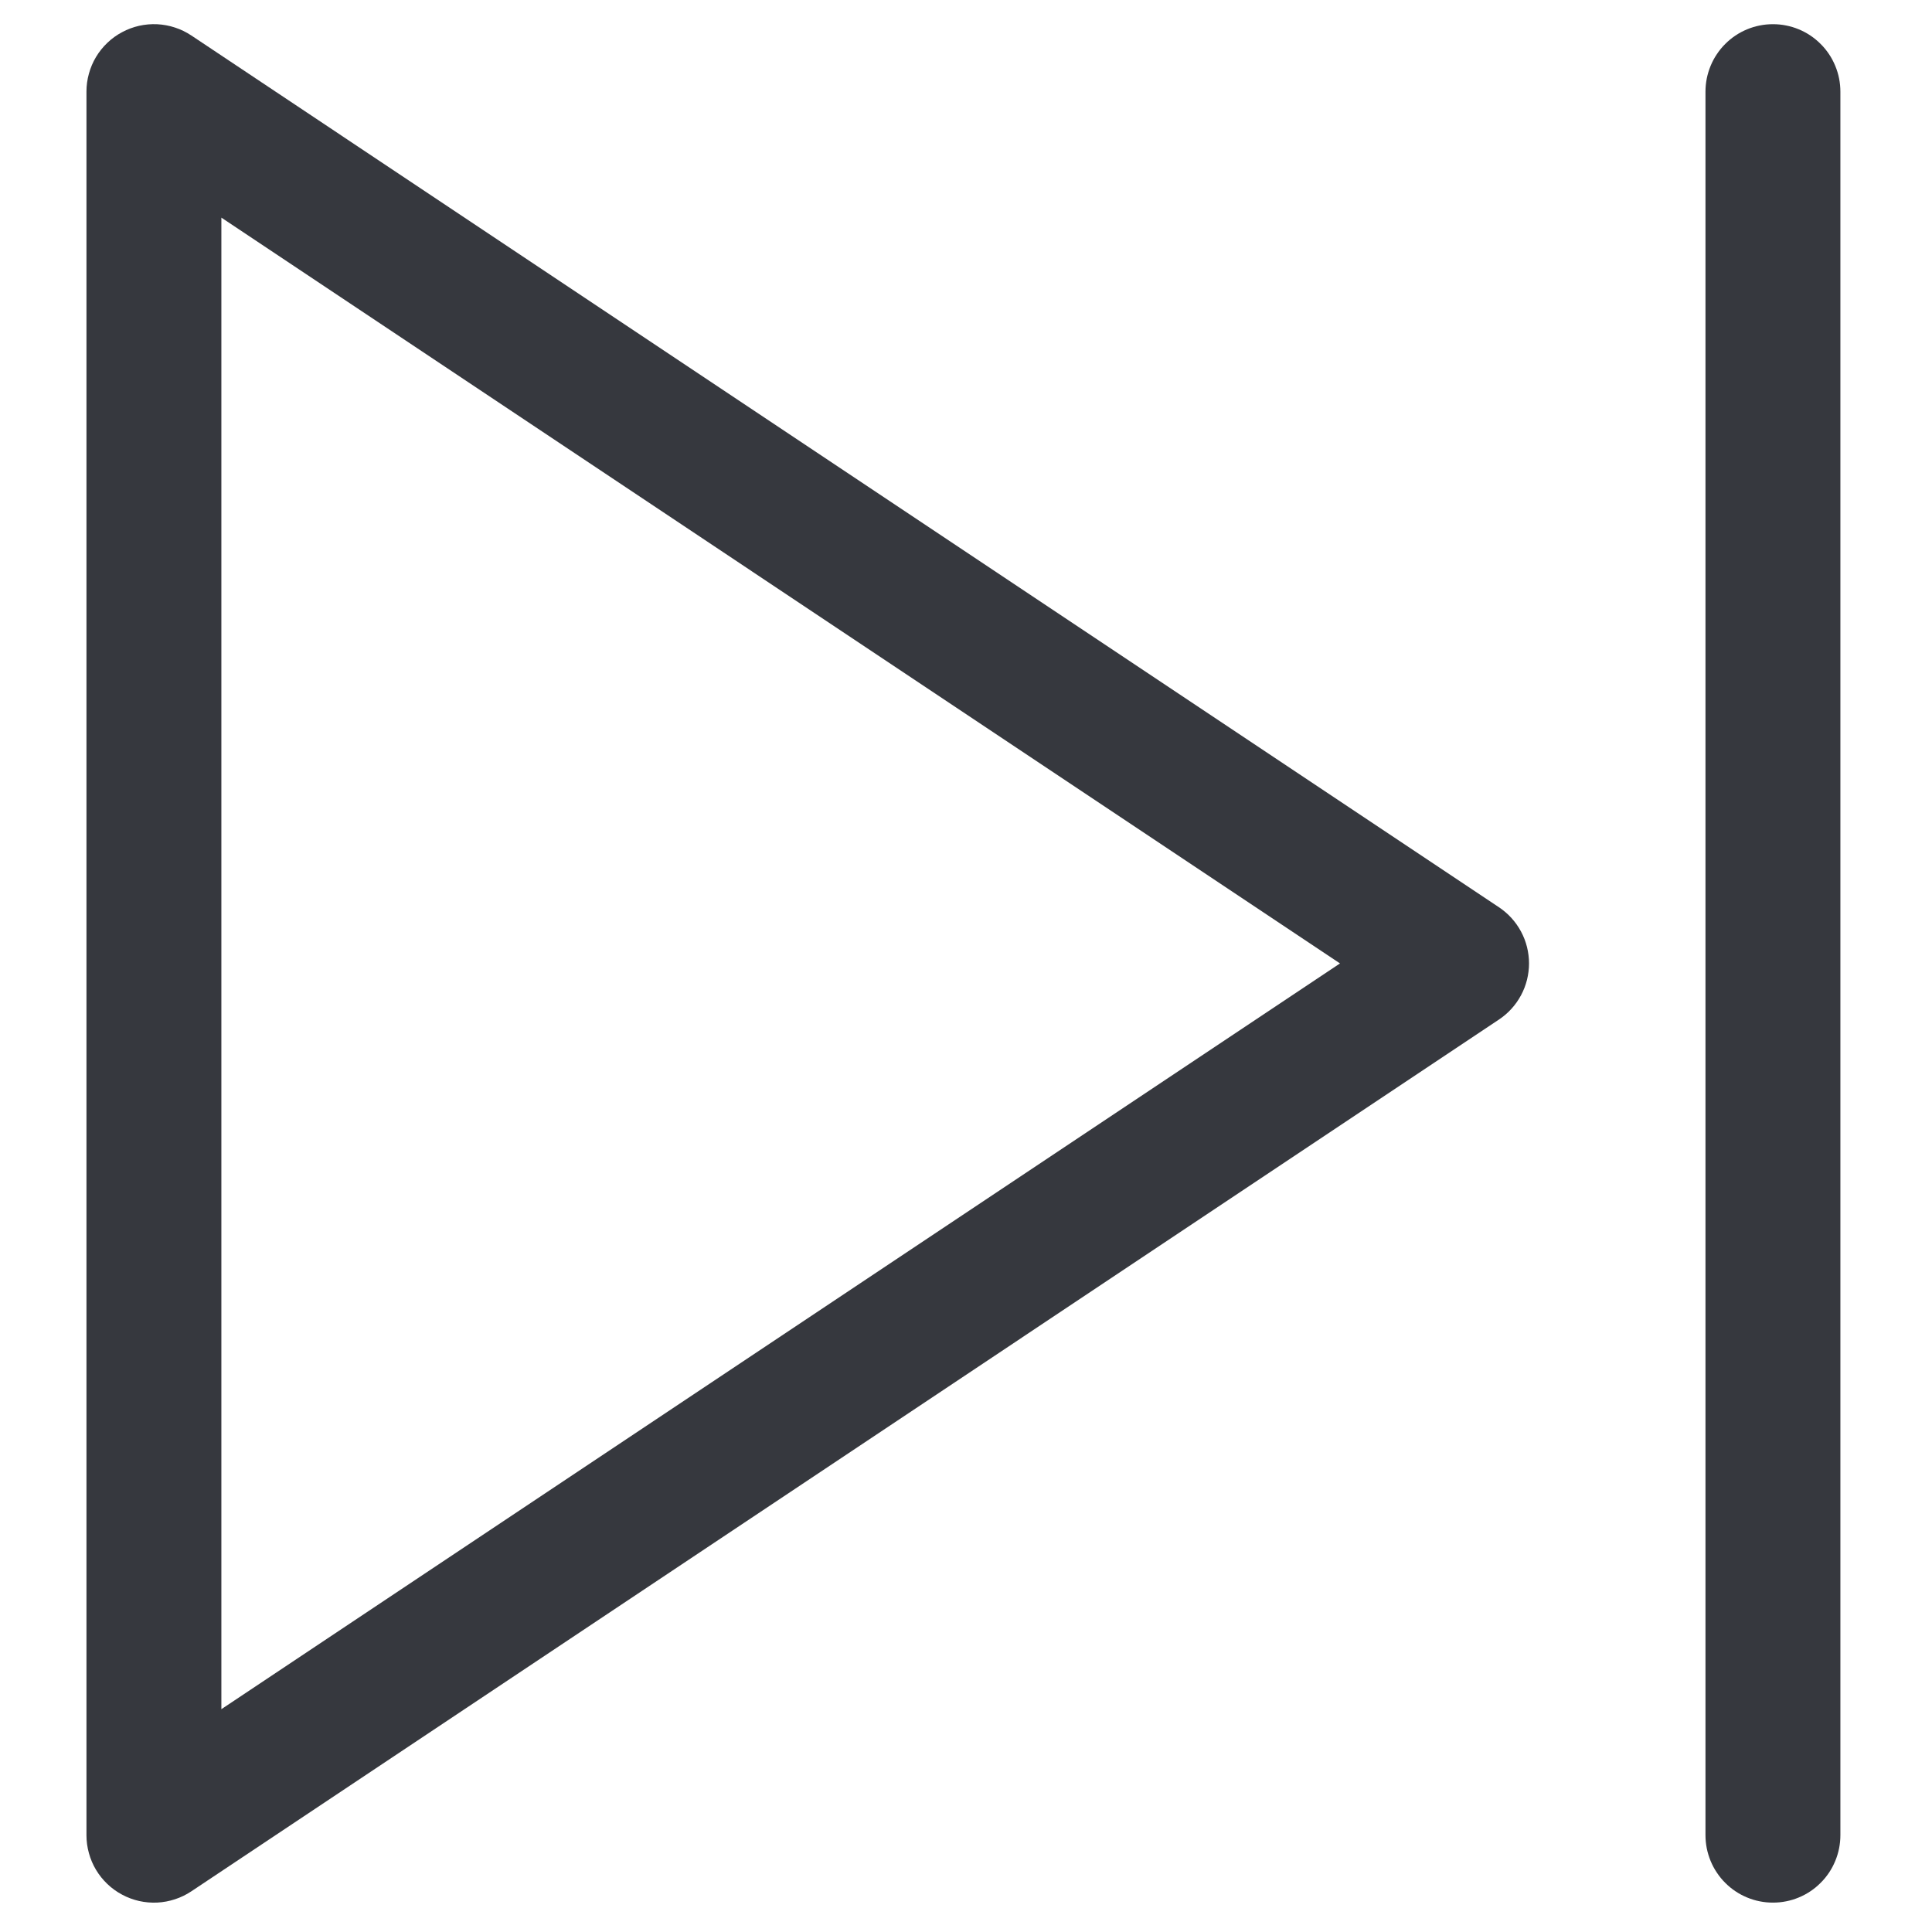 <svg xmlns="http://www.w3.org/2000/svg" xmlns:xlink="http://www.w3.org/1999/xlink" width="250" zoomAndPan="magnify" viewBox="0 0 187.5 187.5" height="250" preserveAspectRatio="xMidYMid meet" version="1.0"><defs><clipPath id="c1408d57f5"><path d="M 8.391 2 L 149 2 L 149 185 L 8.391 185 Z M 8.391 2 " clip-rule="nonzero"/></clipPath><clipPath id="144aac5f8d"><path d="M 165 2 L 178.938 2 L 178.938 185 L 165 185 Z M 165 2 " clip-rule="nonzero"/></clipPath></defs><g clip-path="url(#c1408d57f5)"><path fill="#36383e" d="M 145.477 88.051 L 18.57 3.445 C 18.078 3.117 17.551 2.859 16.988 2.676 C 16.426 2.488 15.848 2.383 15.258 2.352 C 14.664 2.324 14.078 2.375 13.5 2.504 C 12.922 2.637 12.371 2.84 11.852 3.121 C 11.328 3.398 10.852 3.742 10.422 4.152 C 9.992 4.562 9.625 5.02 9.32 5.527 C 9.016 6.035 8.785 6.578 8.629 7.148 C 8.469 7.719 8.391 8.301 8.391 8.895 L 8.391 178.102 C 8.391 178.695 8.469 179.277 8.629 179.848 C 8.785 180.418 9.016 180.961 9.32 181.469 C 9.625 181.977 9.992 182.434 10.422 182.844 C 10.852 183.254 11.328 183.598 11.852 183.875 C 12.371 184.156 12.922 184.359 13.5 184.492 C 14.078 184.621 14.664 184.672 15.258 184.645 C 15.848 184.613 16.426 184.508 16.988 184.32 C 17.551 184.137 18.078 183.879 18.57 183.551 L 145.477 98.945 C 145.699 98.797 145.914 98.633 146.117 98.457 C 146.32 98.285 146.512 98.098 146.691 97.898 C 146.871 97.699 147.039 97.492 147.195 97.27 C 147.348 97.051 147.488 96.824 147.617 96.586 C 147.742 96.352 147.855 96.105 147.953 95.855 C 148.047 95.605 148.129 95.352 148.195 95.09 C 148.258 94.828 148.309 94.566 148.34 94.301 C 148.375 94.035 148.391 93.766 148.391 93.5 C 148.391 93.23 148.375 92.961 148.34 92.695 C 148.309 92.43 148.258 92.168 148.195 91.906 C 148.129 91.645 148.047 91.391 147.953 91.141 C 147.855 90.891 147.742 90.645 147.617 90.41 C 147.488 90.172 147.348 89.945 147.195 89.727 C 147.039 89.504 146.871 89.297 146.691 89.098 C 146.512 88.898 146.32 88.711 146.117 88.539 C 145.914 88.363 145.699 88.199 145.477 88.051 Z M 21.484 165.875 L 21.484 21.121 L 130.047 93.5 Z M 21.484 165.875 " fill-opacity="1" fill-rule="nonzero"/></g><g clip-path="url(#144aac5f8d)"><path fill="#36383e" d="M 172.062 2.348 C 171.633 2.348 171.207 2.387 170.785 2.473 C 170.363 2.555 169.953 2.68 169.559 2.844 C 169.16 3.008 168.781 3.211 168.426 3.449 C 168.066 3.688 167.738 3.961 167.434 4.266 C 167.129 4.566 166.859 4.898 166.621 5.258 C 166.379 5.613 166.18 5.992 166.016 6.387 C 165.852 6.785 165.727 7.195 165.641 7.617 C 165.559 8.039 165.516 8.465 165.516 8.895 L 165.516 178.102 C 165.516 178.531 165.559 178.957 165.641 179.379 C 165.727 179.801 165.852 180.211 166.016 180.609 C 166.18 181.004 166.379 181.383 166.621 181.738 C 166.859 182.098 167.129 182.43 167.434 182.73 C 167.738 183.035 168.066 183.309 168.426 183.547 C 168.781 183.785 169.16 183.988 169.559 184.152 C 169.953 184.316 170.363 184.441 170.785 184.523 C 171.207 184.609 171.633 184.648 172.062 184.648 C 172.492 184.648 172.918 184.609 173.34 184.523 C 173.762 184.441 174.172 184.316 174.566 184.152 C 174.965 183.988 175.344 183.785 175.699 183.547 C 176.059 183.309 176.387 183.035 176.691 182.73 C 176.996 182.43 177.266 182.098 177.508 181.738 C 177.746 181.383 177.945 181.004 178.109 180.609 C 178.277 180.211 178.398 179.801 178.484 179.379 C 178.566 178.957 178.609 178.531 178.609 178.102 L 178.609 8.895 C 178.609 8.465 178.566 8.039 178.484 7.617 C 178.398 7.195 178.277 6.785 178.109 6.387 C 177.945 5.992 177.746 5.613 177.508 5.258 C 177.266 4.898 176.996 4.566 176.691 4.266 C 176.387 3.961 176.059 3.688 175.699 3.449 C 175.344 3.211 174.965 3.008 174.566 2.844 C 174.172 2.68 173.762 2.555 173.34 2.473 C 172.918 2.387 172.492 2.348 172.062 2.348 Z M 172.062 2.348 " fill-opacity="1" fill-rule="nonzero"/></g></svg>